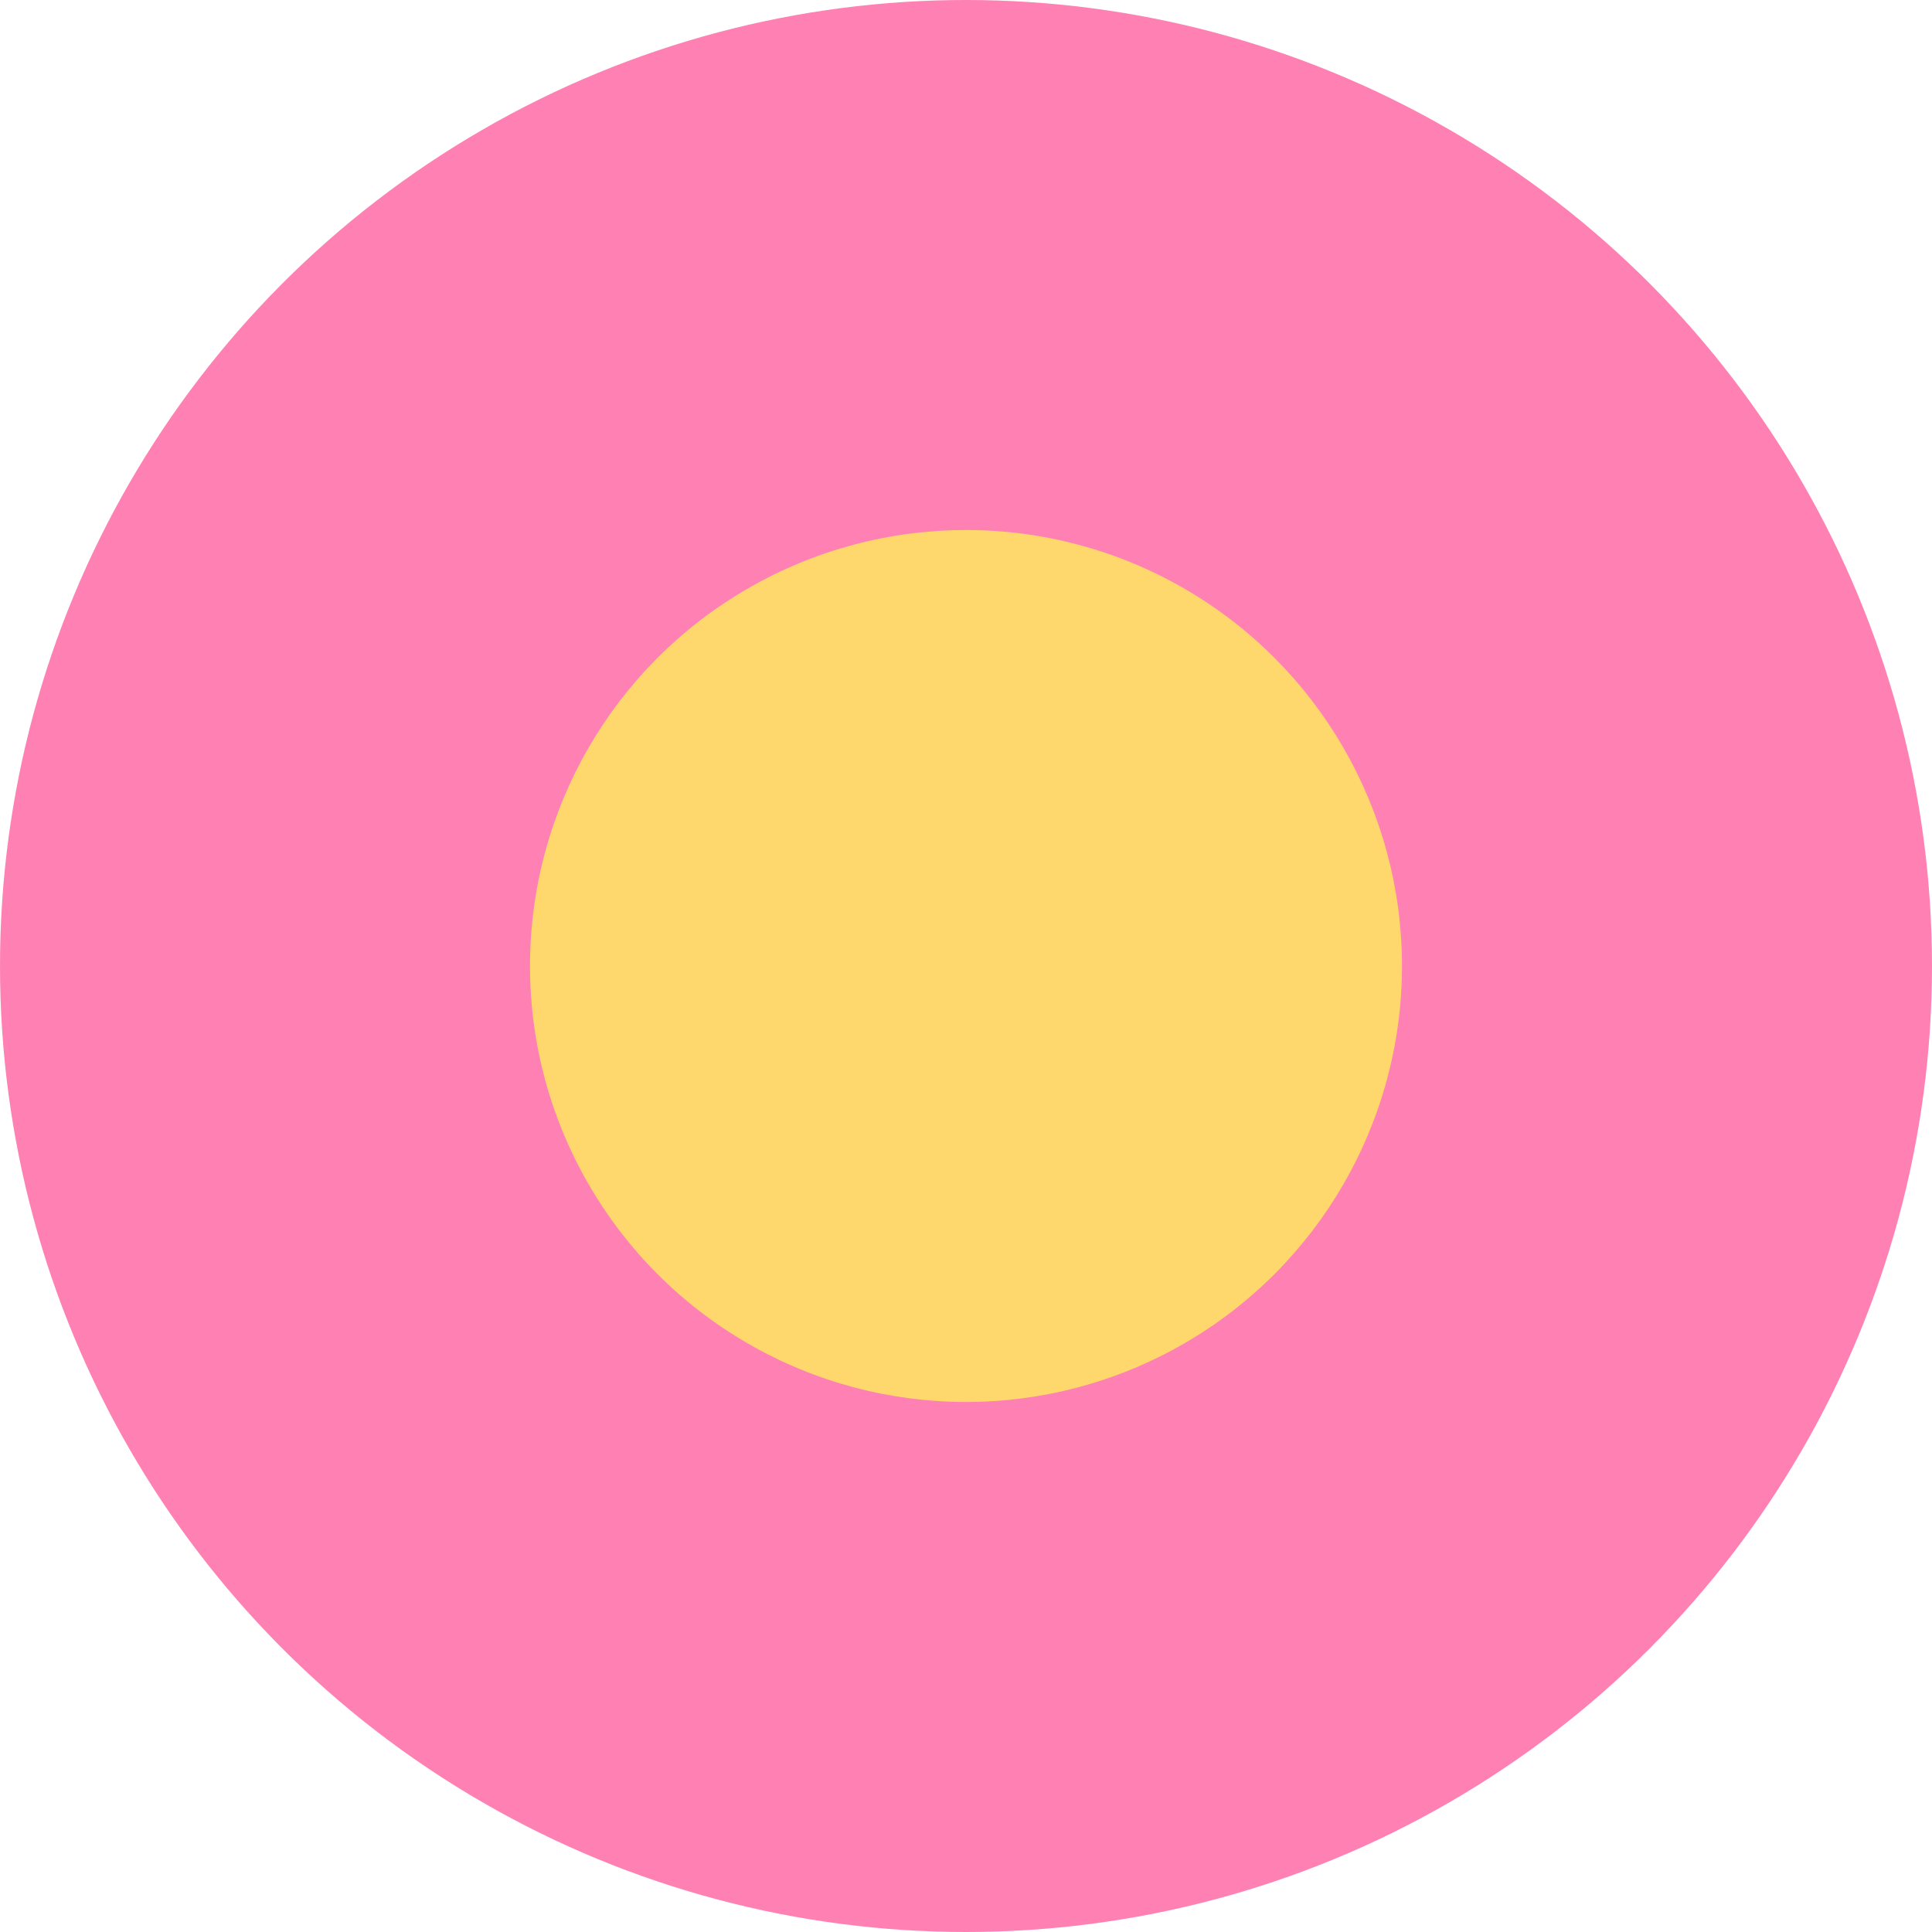 <?xml version="1.0" encoding="UTF-8"?>
<svg width="113px" height="113px" viewBox="0 0 113 113" version="1.1" xmlns="http://www.w3.org/2000/svg" xmlns:xlink="http://www.w3.org/1999/xlink">
    <!-- Generator: Sketch 61.2 (89653) - https://sketch.com -->
    <title>Group 11</title>
    <desc>Created with Sketch.</desc>
    <g id="Page-1" stroke="none" stroke-width="1" fill="none" fill-rule="evenodd">
        <g id="Work" transform="translate(-60, -10618)">
            <g id="Group-11" transform="translate(60, 10618)">
                <circle id="Oval" fill="#FF81B3" cx="56.5" cy="56.5" r="56.5"></circle>
                <circle id="Oval-Copy-2" fill="#FFD86D" cx="56.5" cy="56.5" r="25.5"></circle>
            </g>
        </g>
    </g>
</svg>